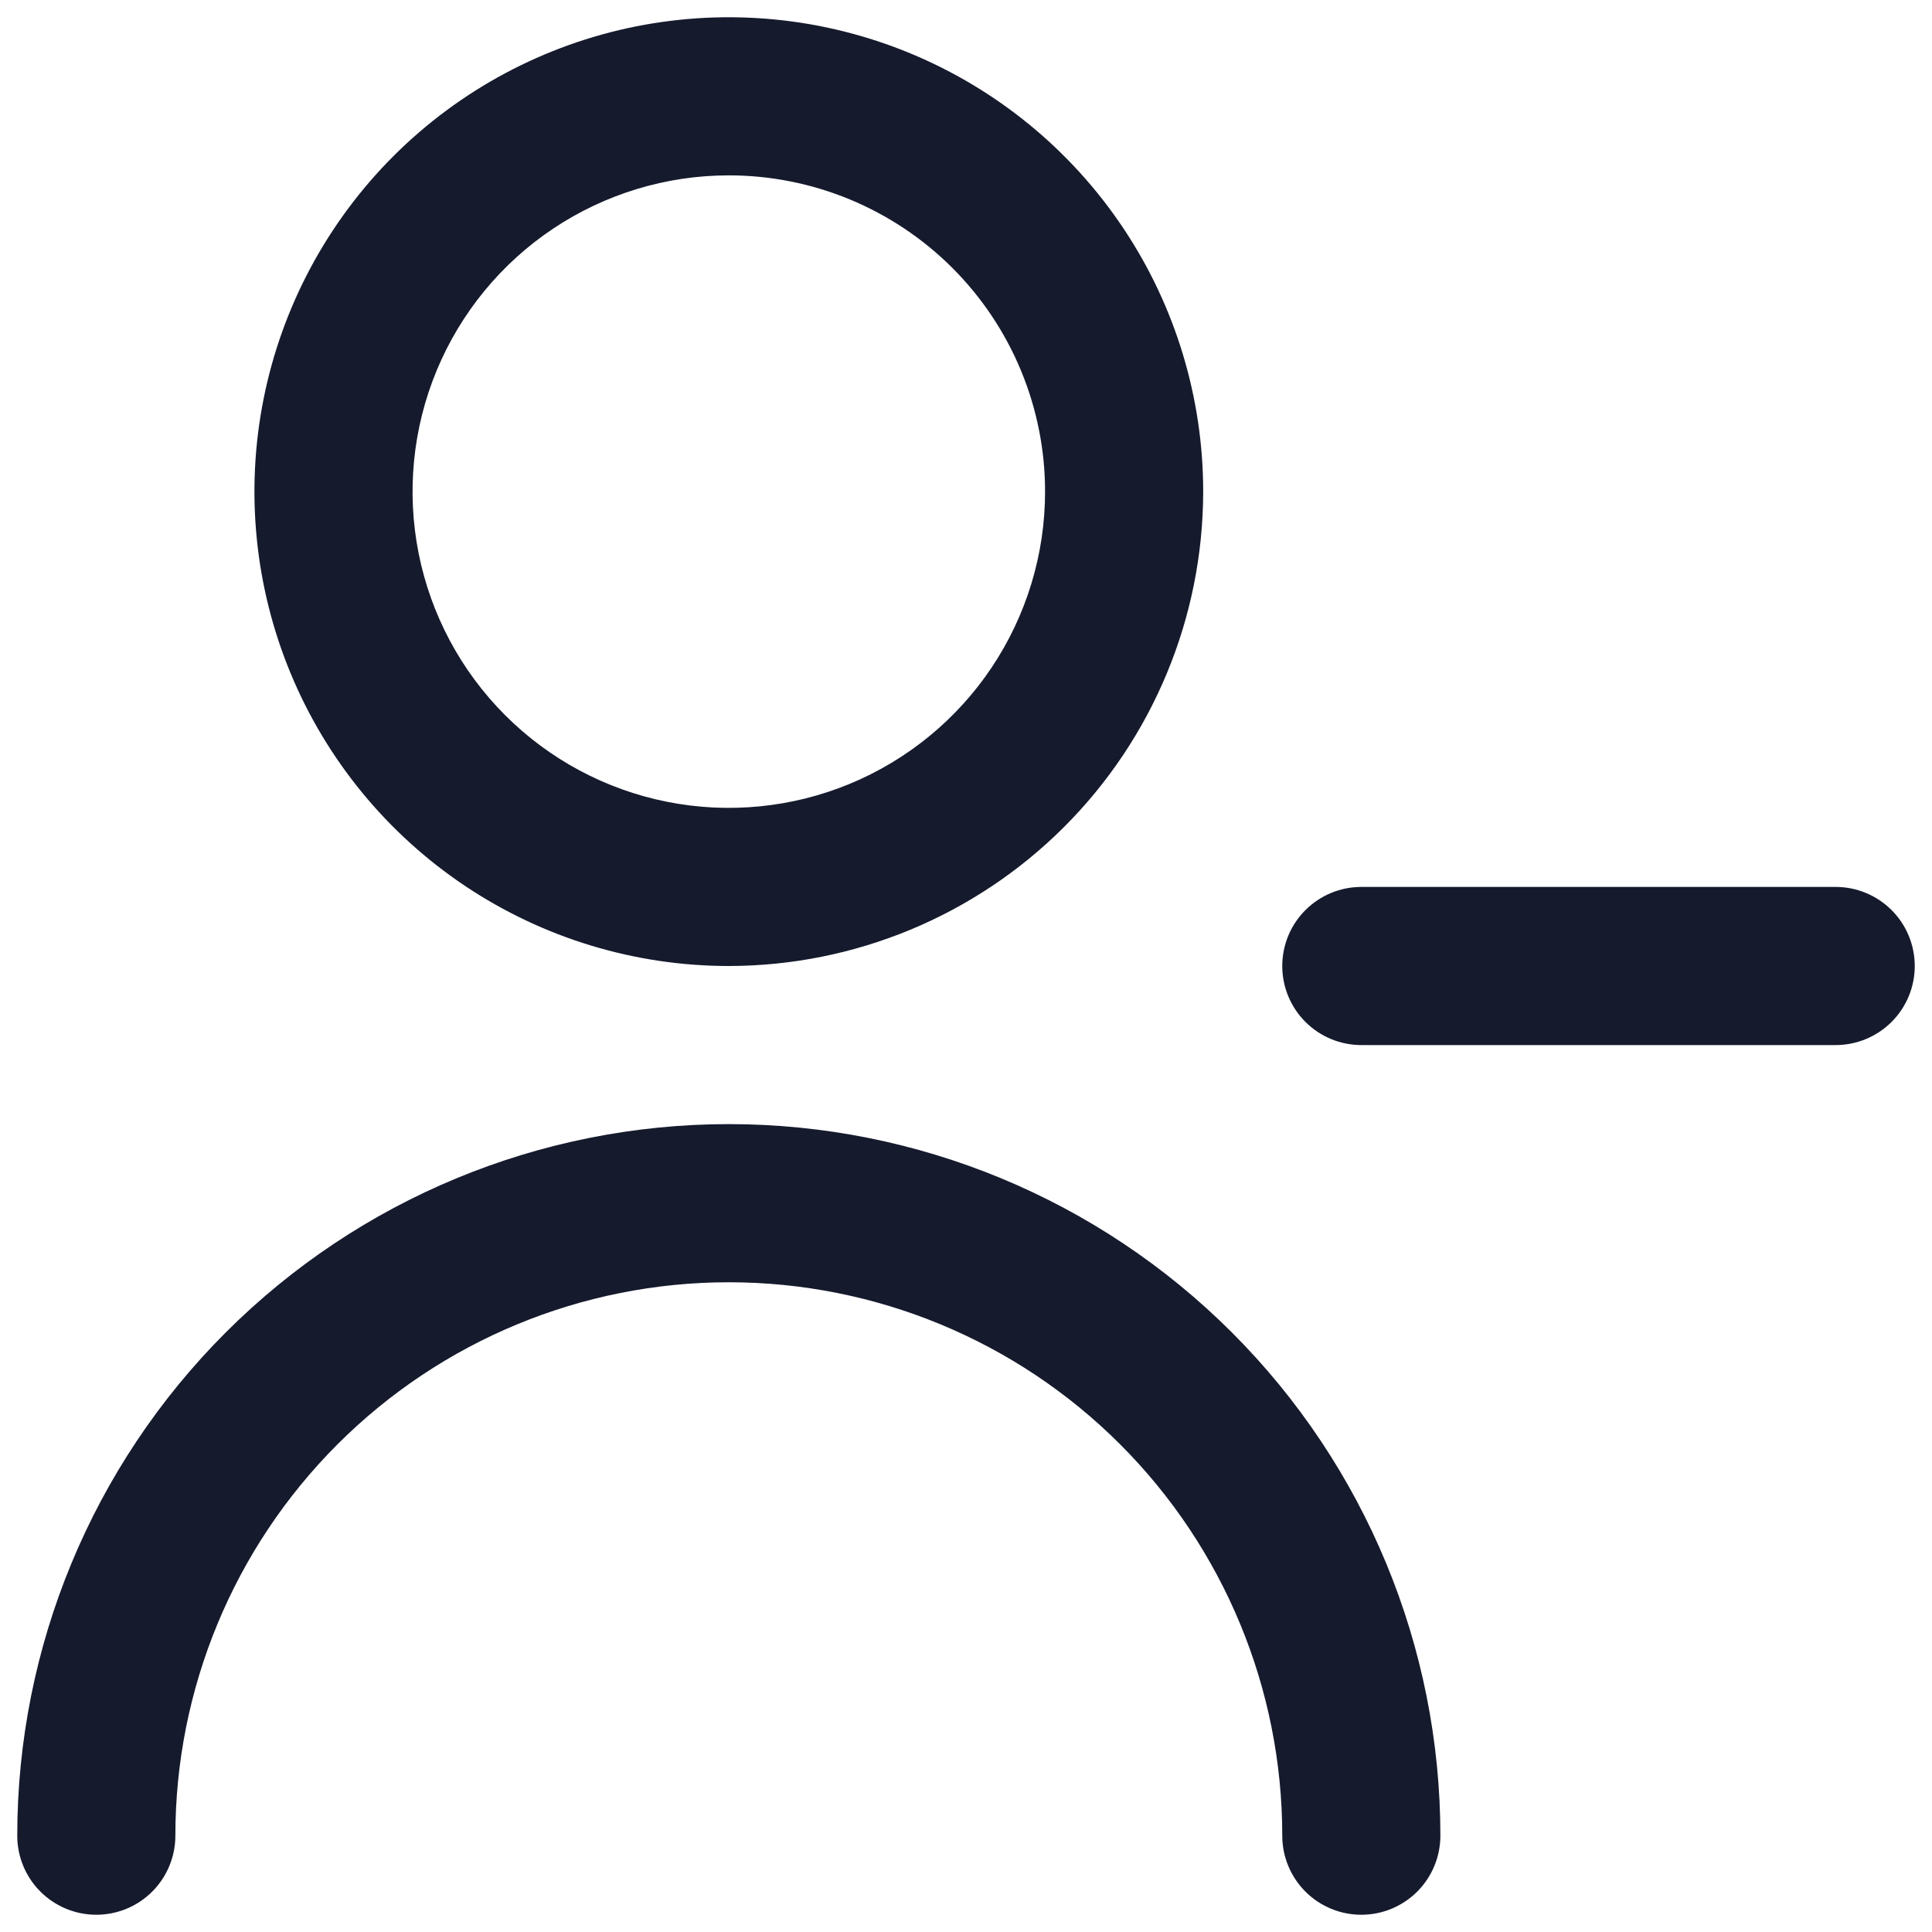 <svg width="56" height="56" viewBox="0 0 56 56" fill="none" xmlns="http://www.w3.org/2000/svg">
<g id="fi-rr-remove-user" clip-path="url(#clip0_296_293)">
<path id="Vector" d="M39.458 55.5C38.85 55.5 38.268 55.259 37.838 54.829C37.408 54.399 37.167 53.816 37.167 53.208C37.167 48.954 35.477 44.874 32.468 41.865C29.46 38.857 25.38 37.167 21.125 37.167C16.87 37.167 12.79 38.857 9.782 41.865C6.773 44.874 5.083 48.954 5.083 53.208C5.083 53.816 4.842 54.399 4.412 54.829C3.982 55.259 3.399 55.5 2.792 55.5C2.184 55.5 1.601 55.259 1.171 54.829C0.741 54.399 0.5 53.816 0.5 53.208C0.5 47.738 2.673 42.492 6.541 38.624C10.409 34.756 15.655 32.583 21.125 32.583C26.595 32.583 31.841 34.756 35.709 38.624C39.577 42.492 41.75 47.738 41.75 53.208C41.75 53.816 41.509 54.399 41.079 54.829C40.649 55.259 40.066 55.5 39.458 55.5ZM53.208 30.292H39.458C38.85 30.292 38.268 30.05 37.838 29.62C37.408 29.191 37.167 28.608 37.167 28C37.167 27.392 37.408 26.809 37.838 26.38C38.268 25.95 38.85 25.708 39.458 25.708H53.208C53.816 25.708 54.399 25.95 54.829 26.38C55.259 26.809 55.5 27.392 55.5 28C55.5 28.608 55.259 29.191 54.829 29.62C54.399 30.05 53.816 30.292 53.208 30.292ZM21.125 28C18.405 28 15.747 27.194 13.486 25.683C11.225 24.172 9.462 22.024 8.422 19.512C7.381 16.999 7.109 14.235 7.639 11.568C8.17 8.9 9.479 6.45 11.402 4.527C13.325 2.604 15.775 1.295 18.442 0.764C21.11 0.234 23.874 0.506 26.387 1.547C28.899 2.587 31.047 4.35 32.558 6.611C34.069 8.872 34.875 11.53 34.875 14.25C34.871 17.896 33.422 21.391 30.844 23.969C28.266 26.547 24.771 27.996 21.125 28ZM21.125 5.083C19.312 5.083 17.54 5.621 16.032 6.628C14.525 7.635 13.35 9.067 12.656 10.742C11.962 12.417 11.781 14.26 12.134 16.038C12.488 17.817 13.361 19.45 14.643 20.732C15.925 22.014 17.558 22.887 19.337 23.241C21.115 23.594 22.958 23.413 24.633 22.719C26.308 22.025 27.74 20.85 28.747 19.343C29.754 17.835 30.292 16.063 30.292 14.25C30.292 11.819 29.326 9.487 27.607 7.768C25.888 6.049 23.556 5.083 21.125 5.083Z" fill="#151A2D"/>
</g>
<defs>
<clipPath id="clip0_296_293">
<rect width="55" height="55" fill="white" transform="translate(0.5 0.5)"/>
</clipPath>
</defs>
</svg>
